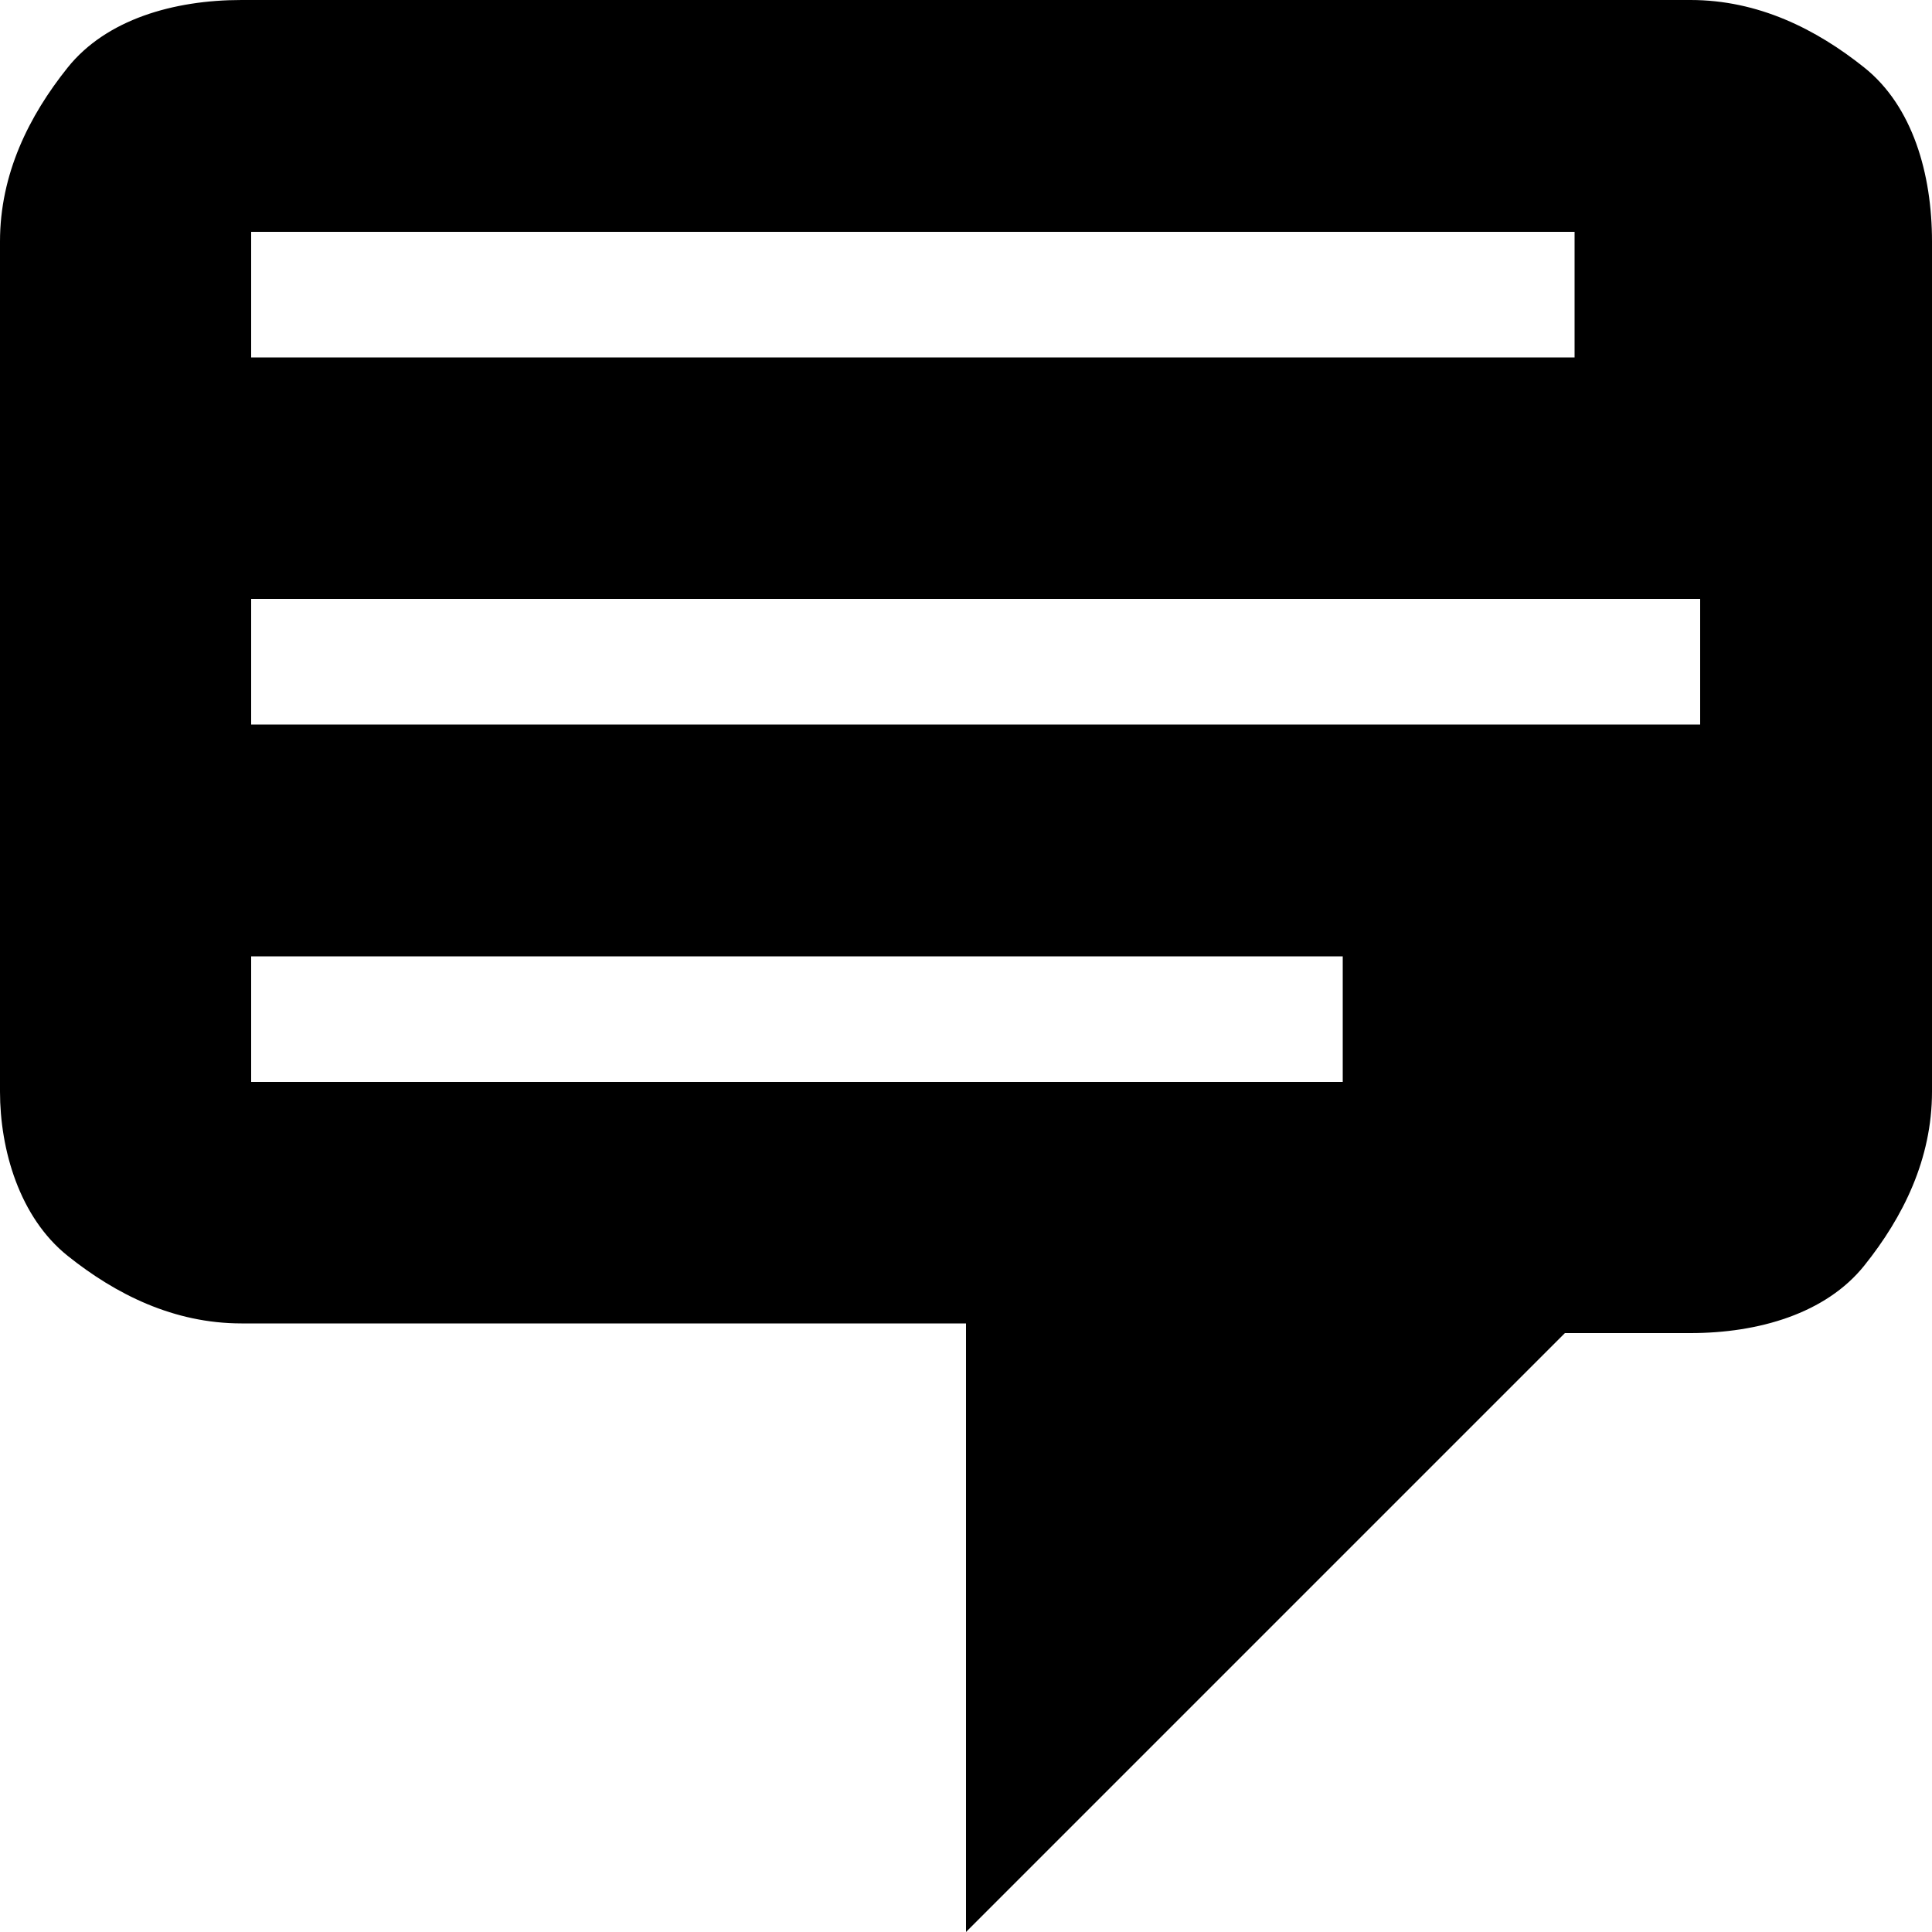 <svg id="twrp-com-di-l-f" viewBox="0 0 20 20"><path d="M2.5,0h15c0.7,0,1.3,0.3,1.8,0.7S20,1.8,20,2.5v8.8c0,0.7-0.3,1.3-0.7,1.8s-1.1,0.7-1.8,0.7h-1.3L10,20v-6.3H2.5c-0.7,0-1.3-0.3-1.8-0.7S0,11.9,0,11.3V2.5c0-0.7,0.3-1.3,0.7-1.8S1.8,0,2.5,0z M16.4,2.4H2.6v1.3h13.7V2.4z M17.6,6.2h-15v1.3h15V6.2z M13.9,9.9H2.6v1.3h11.3V9.9z"/></svg>
